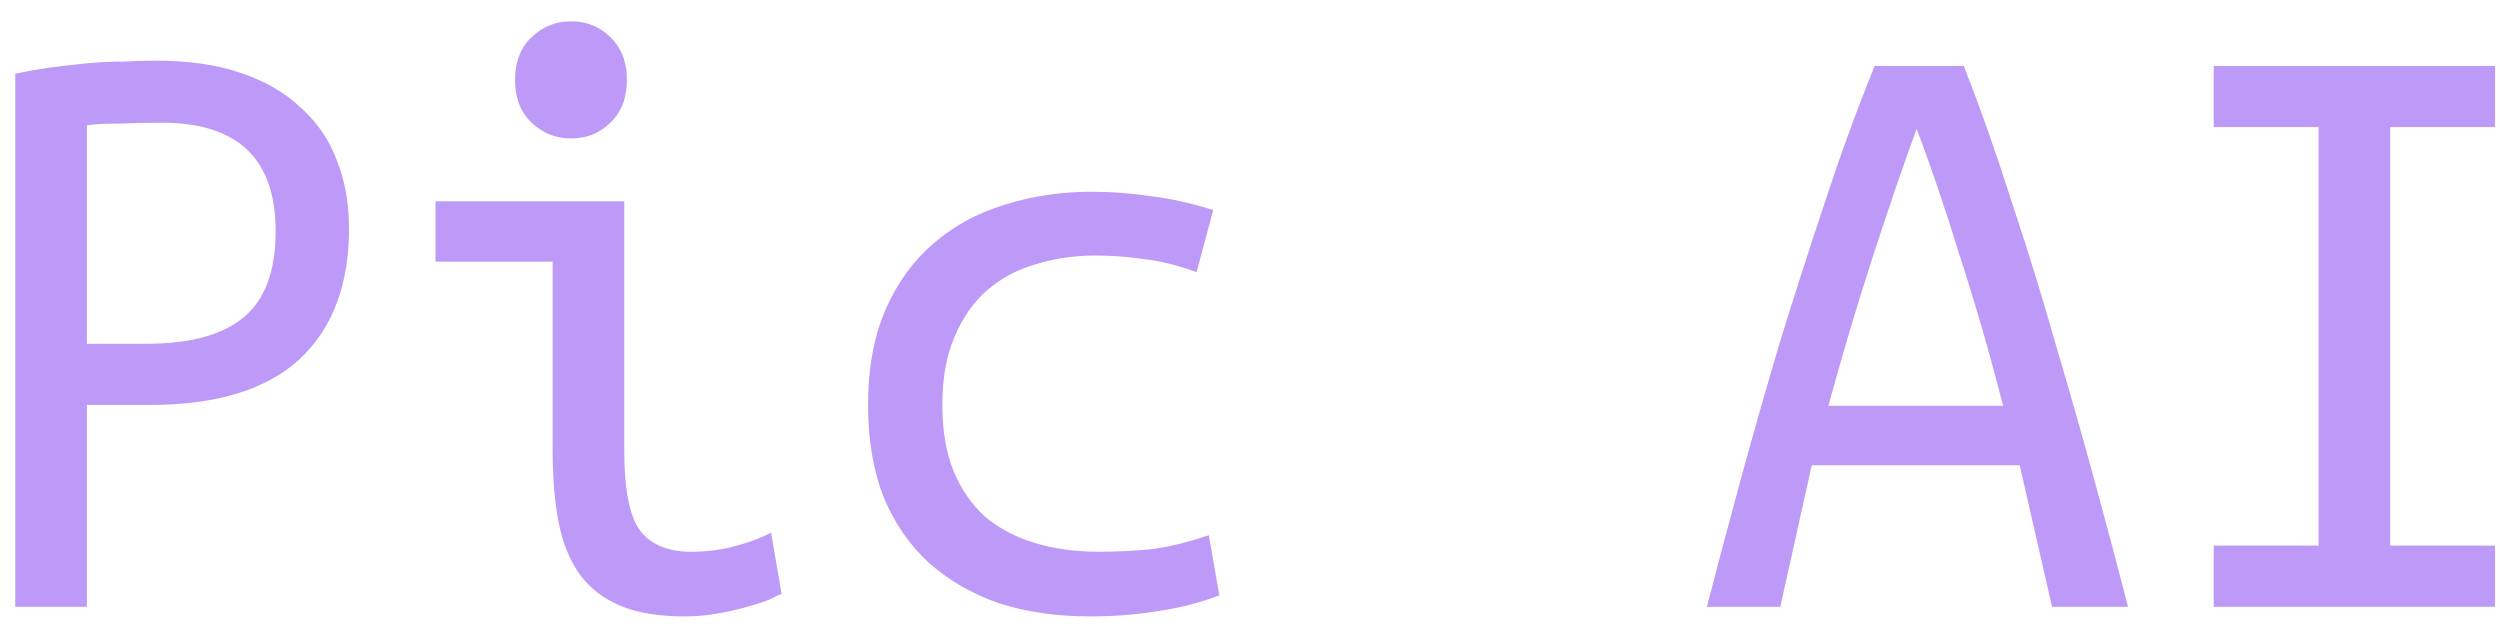 <svg width="103" height="26" viewBox="0 0 103 26" fill="none" xmlns="http://www.w3.org/2000/svg">
<g filter="url(#filter0_b_1_2)">
<path d="M6.46 2.5C7.78 2.5 8.932 2.668 9.916 3.004C10.924 3.34 11.752 3.82 12.4 4.444C13.072 5.044 13.564 5.764 13.876 6.604C14.212 7.444 14.38 8.38 14.38 9.412C14.38 11.74 13.696 13.54 12.328 14.812C10.96 16.06 8.908 16.684 6.172 16.684H3.58V25H0.628V3.04C1.06 2.944 1.528 2.86 2.032 2.788C2.56 2.716 3.076 2.656 3.58 2.608C4.108 2.56 4.612 2.536 5.092 2.536C5.596 2.512 6.052 2.5 6.46 2.5ZM6.676 5.056C6.052 5.056 5.452 5.068 4.876 5.092C4.3 5.092 3.868 5.116 3.58 5.164V14.164H6.028C7.828 14.164 9.16 13.804 10.024 13.084C10.912 12.364 11.356 11.176 11.356 9.52C11.356 6.544 9.796 5.056 6.676 5.056ZM23.524 5.704C22.9 5.704 22.36 5.488 21.904 5.056C21.448 4.624 21.22 4.036 21.22 3.292C21.22 2.548 21.448 1.96 21.904 1.528C22.36 1.096 22.9 0.88 23.524 0.88C24.172 0.88 24.712 1.096 25.144 1.528C25.6 1.96 25.828 2.548 25.828 3.292C25.828 4.036 25.6 4.624 25.144 5.056C24.712 5.488 24.172 5.704 23.524 5.704ZM22.768 10.78H17.944V8.296H25.72V18.556C25.72 20.212 25.948 21.328 26.404 21.904C26.86 22.456 27.544 22.732 28.456 22.732C29.152 22.732 29.788 22.648 30.364 22.48C30.964 22.312 31.432 22.132 31.768 21.94L32.2 24.46C32.056 24.532 31.852 24.628 31.588 24.748C31.324 24.844 31.012 24.94 30.652 25.036C30.316 25.132 29.932 25.216 29.5 25.288C29.092 25.36 28.66 25.396 28.204 25.396C27.148 25.396 26.272 25.252 25.576 24.964C24.88 24.676 24.316 24.244 23.884 23.668C23.476 23.092 23.188 22.384 23.02 21.544C22.852 20.68 22.768 19.684 22.768 18.556V10.78ZM35.764 16.684C35.764 15.172 36.004 13.864 36.484 12.76C36.964 11.656 37.624 10.744 38.464 10.024C39.304 9.304 40.276 8.776 41.38 8.44C42.508 8.08 43.708 7.9 44.98 7.9C45.796 7.9 46.6 7.96 47.392 8.08C48.208 8.176 49.072 8.368 49.984 8.656L49.3 11.212C48.508 10.924 47.776 10.744 47.104 10.672C46.456 10.576 45.796 10.528 45.124 10.528C44.26 10.528 43.444 10.648 42.676 10.888C41.908 11.104 41.236 11.464 40.66 11.968C40.108 12.448 39.664 13.084 39.328 13.876C38.992 14.644 38.824 15.58 38.824 16.684C38.824 17.74 38.98 18.652 39.292 19.42C39.604 20.164 40.036 20.788 40.588 21.292C41.164 21.772 41.848 22.132 42.64 22.372C43.432 22.612 44.308 22.732 45.268 22.732C46.036 22.732 46.768 22.696 47.464 22.624C48.184 22.528 48.964 22.336 49.804 22.048L50.236 24.532C49.396 24.844 48.544 25.06 47.68 25.18C46.816 25.324 45.88 25.396 44.872 25.396C43.528 25.396 42.292 25.216 41.164 24.856C40.06 24.472 39.1 23.92 38.284 23.2C37.492 22.48 36.868 21.58 36.412 20.5C35.98 19.396 35.764 18.124 35.764 16.684ZM84.544 25L83.212 19.168H74.644L73.348 25H70.324C70.732 23.416 71.188 21.7 71.692 19.852C72.196 18.004 72.736 16.108 73.312 14.164C73.912 12.22 74.536 10.276 75.184 8.332C75.832 6.364 76.516 4.492 77.236 2.716H80.908C81.604 4.492 82.264 6.364 82.888 8.332C83.536 10.276 84.136 12.22 84.688 14.164C85.264 16.108 85.804 18.004 86.308 19.852C86.812 21.7 87.268 23.416 87.676 25H84.544ZM78.964 5.308C78.412 6.82 77.812 8.572 77.164 10.564C76.516 12.556 75.904 14.608 75.328 16.72H82.528C81.976 14.56 81.376 12.484 80.728 10.492C80.104 8.476 79.516 6.748 78.964 5.308ZM98.476 5.236V22.48H102.796V25H91.204V22.48H95.524V5.236H91.204V2.716H102.796V5.236H98.476Z" fill="#BD99F8"/>
</g>
<defs>
<filter id="filter0_b_1_2" x="-3.372" y="-3.12" width="110.168" height="32.516" filterUnits="userSpaceOnUse" color-interpolation-filters="sRGB">
<feFlood flood-opacity="0" result="BackgroundImageFix"/>
<feGaussianBlur in="BackgroundImageFix" stdDeviation="2"/>
<feComposite in2="SourceAlpha" operator="in" result="effect1_backgroundBlur_1_2"/>
<feBlend mode="normal" in="SourceGraphic" in2="effect1_backgroundBlur_1_2" result="shape"/>
</filter>
</defs>
</svg>
